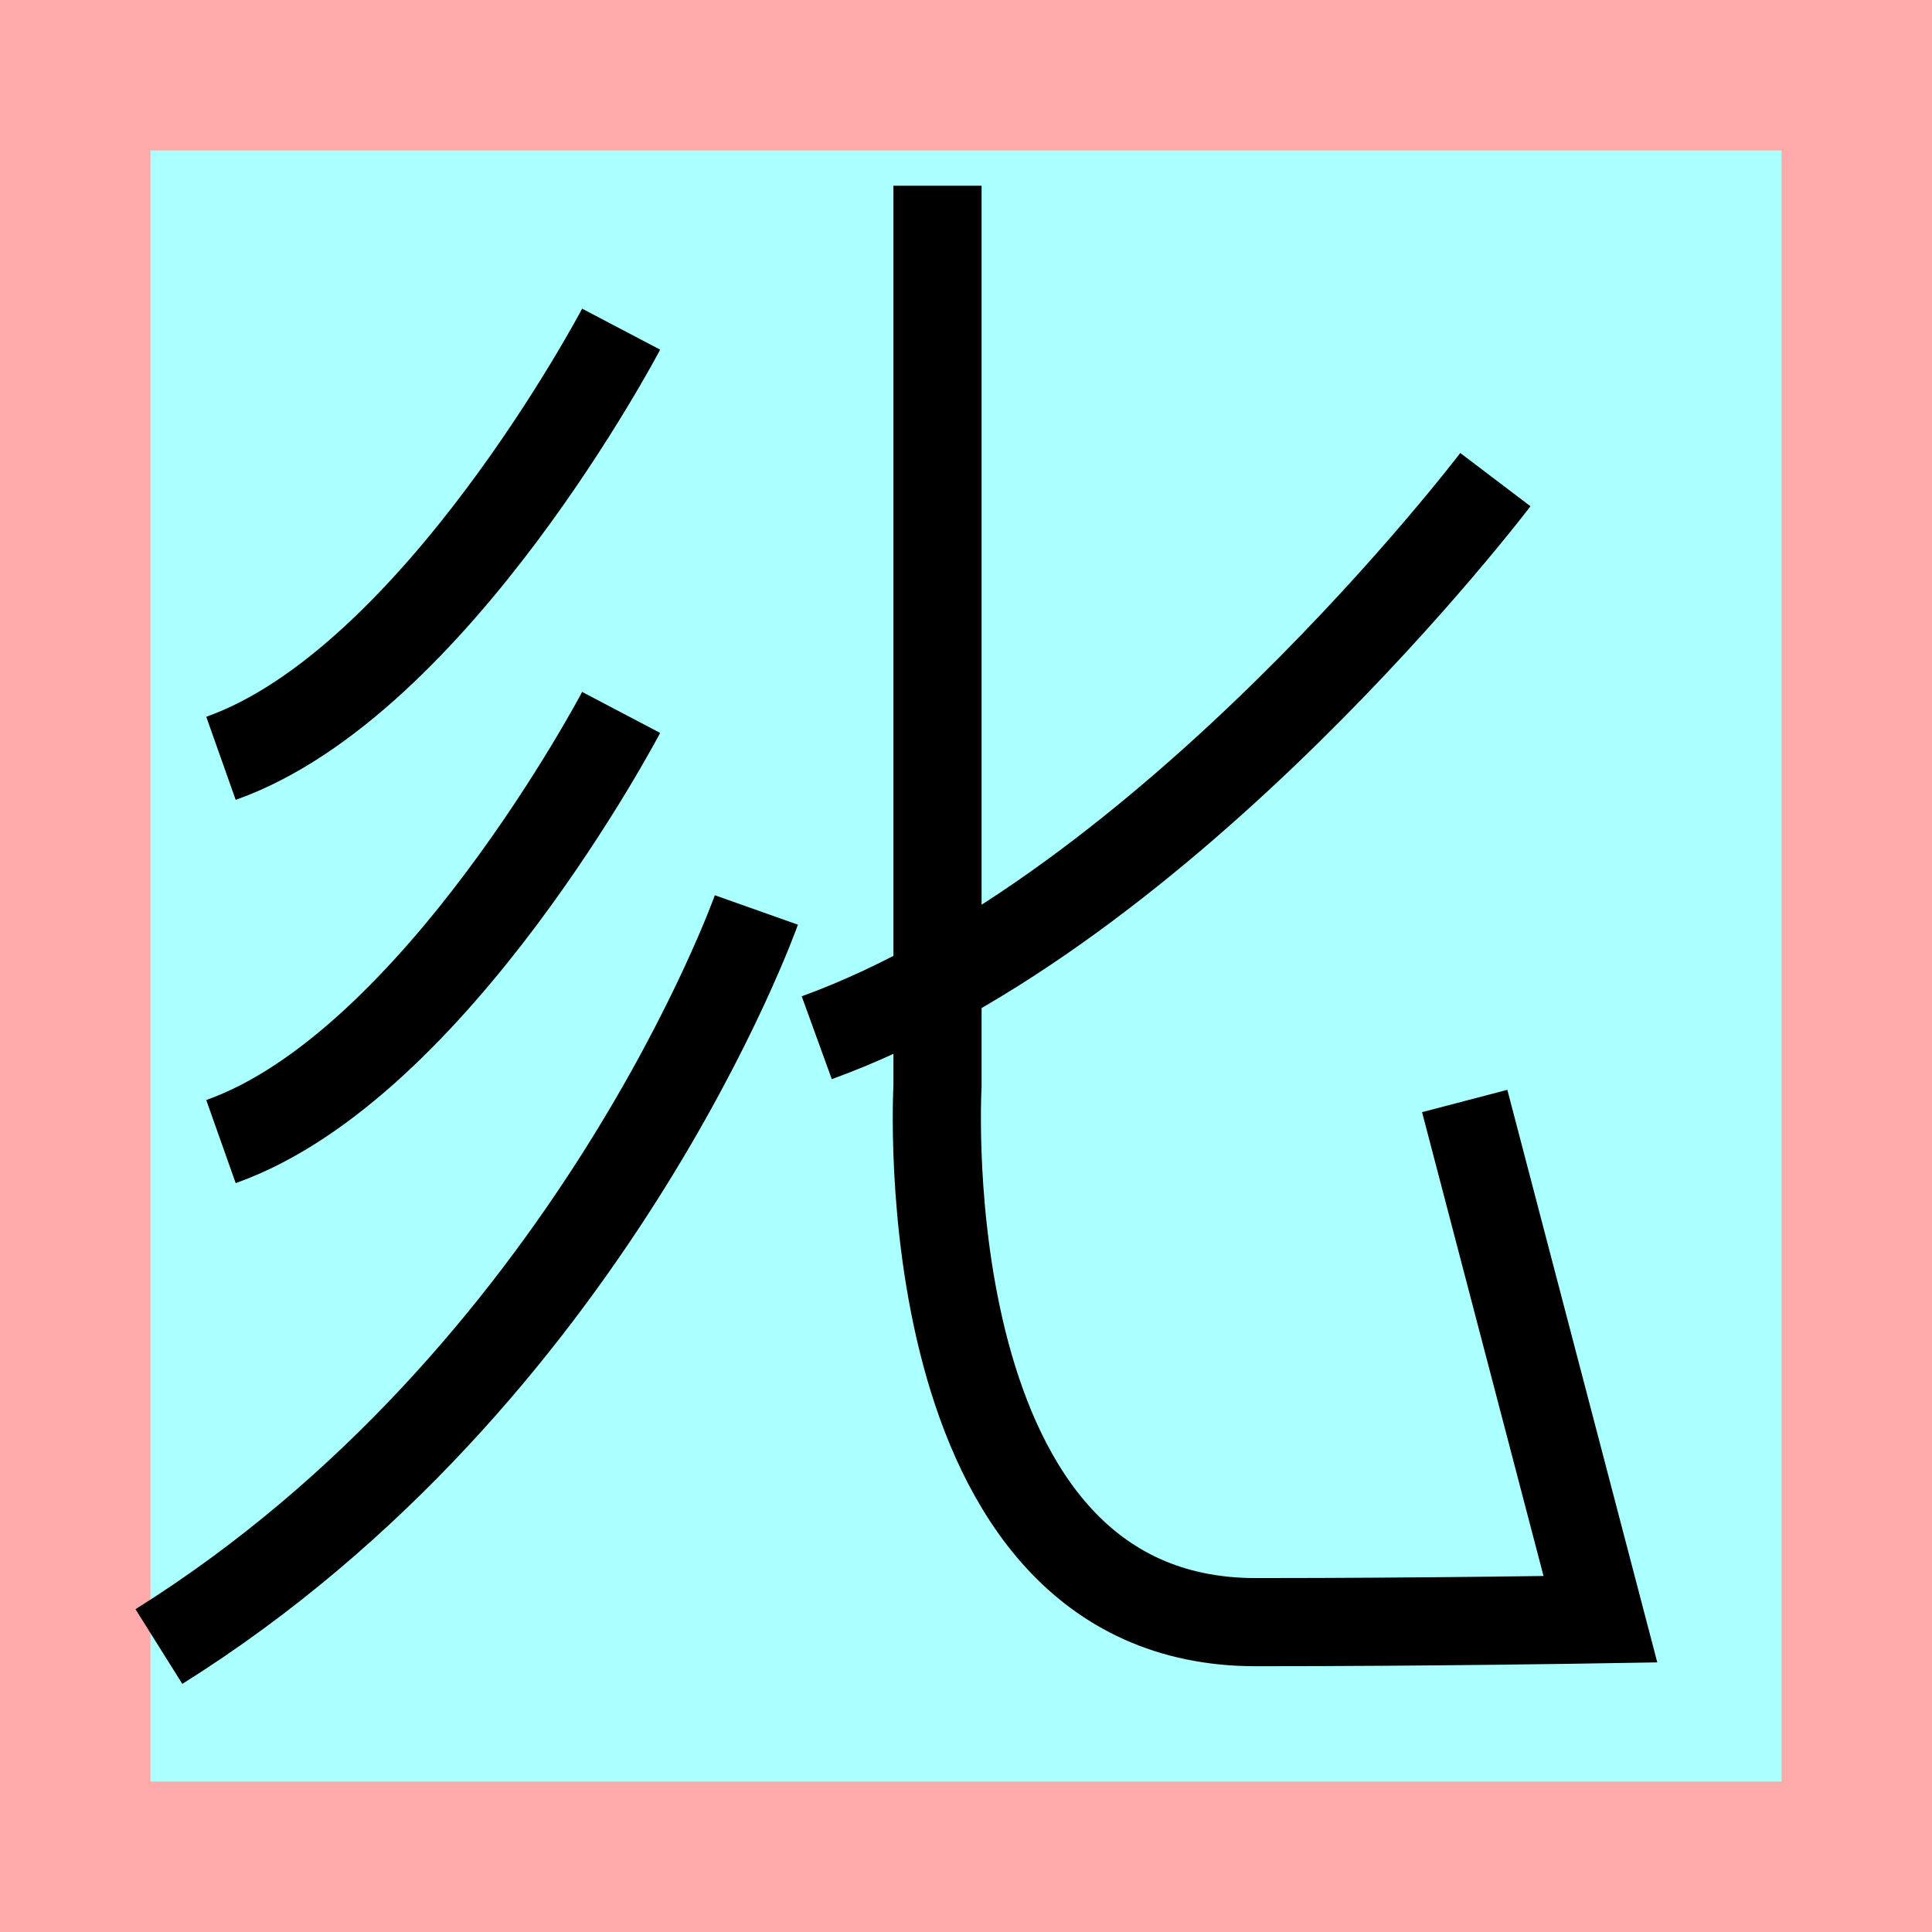 <?xml version="1.0" encoding="UTF-8"?>
<svg width="32mm" height="32mm" version="1.1" viewBox="-4 -4 8 8" xmlns="http://www.w3.org/2000/svg">
    <!-- From 普AD5 -->
    <path fill="#faa" d="m-4 -4 h8v8h-8" />
    <path fill="#aff" d="m-3.377 -3.377 h6.754 v6.754 h-6.754" />
    <g fill="none" stroke="#000" stroke-width=".365" >
        <path d="M-1.428-2.637s-0.768 1.462-1.657 1.777" />
		<path d="M-1.428-1.05s-0.768 1.462-1.657 1.777" />
		<path d="M-0.868-0.232s-0.683 1.927-2.474 3.05" />
		<path d="M2.192-2.014s-1.352 1.782-2.81 2.311" />
		<path d="M-0.118-3.231v3.729s-0.126 2.219 1.318 2.219c0.715 0 1.427-0.012 1.427-0.012l-0.562-2.146" />
    </g>
</svg>
